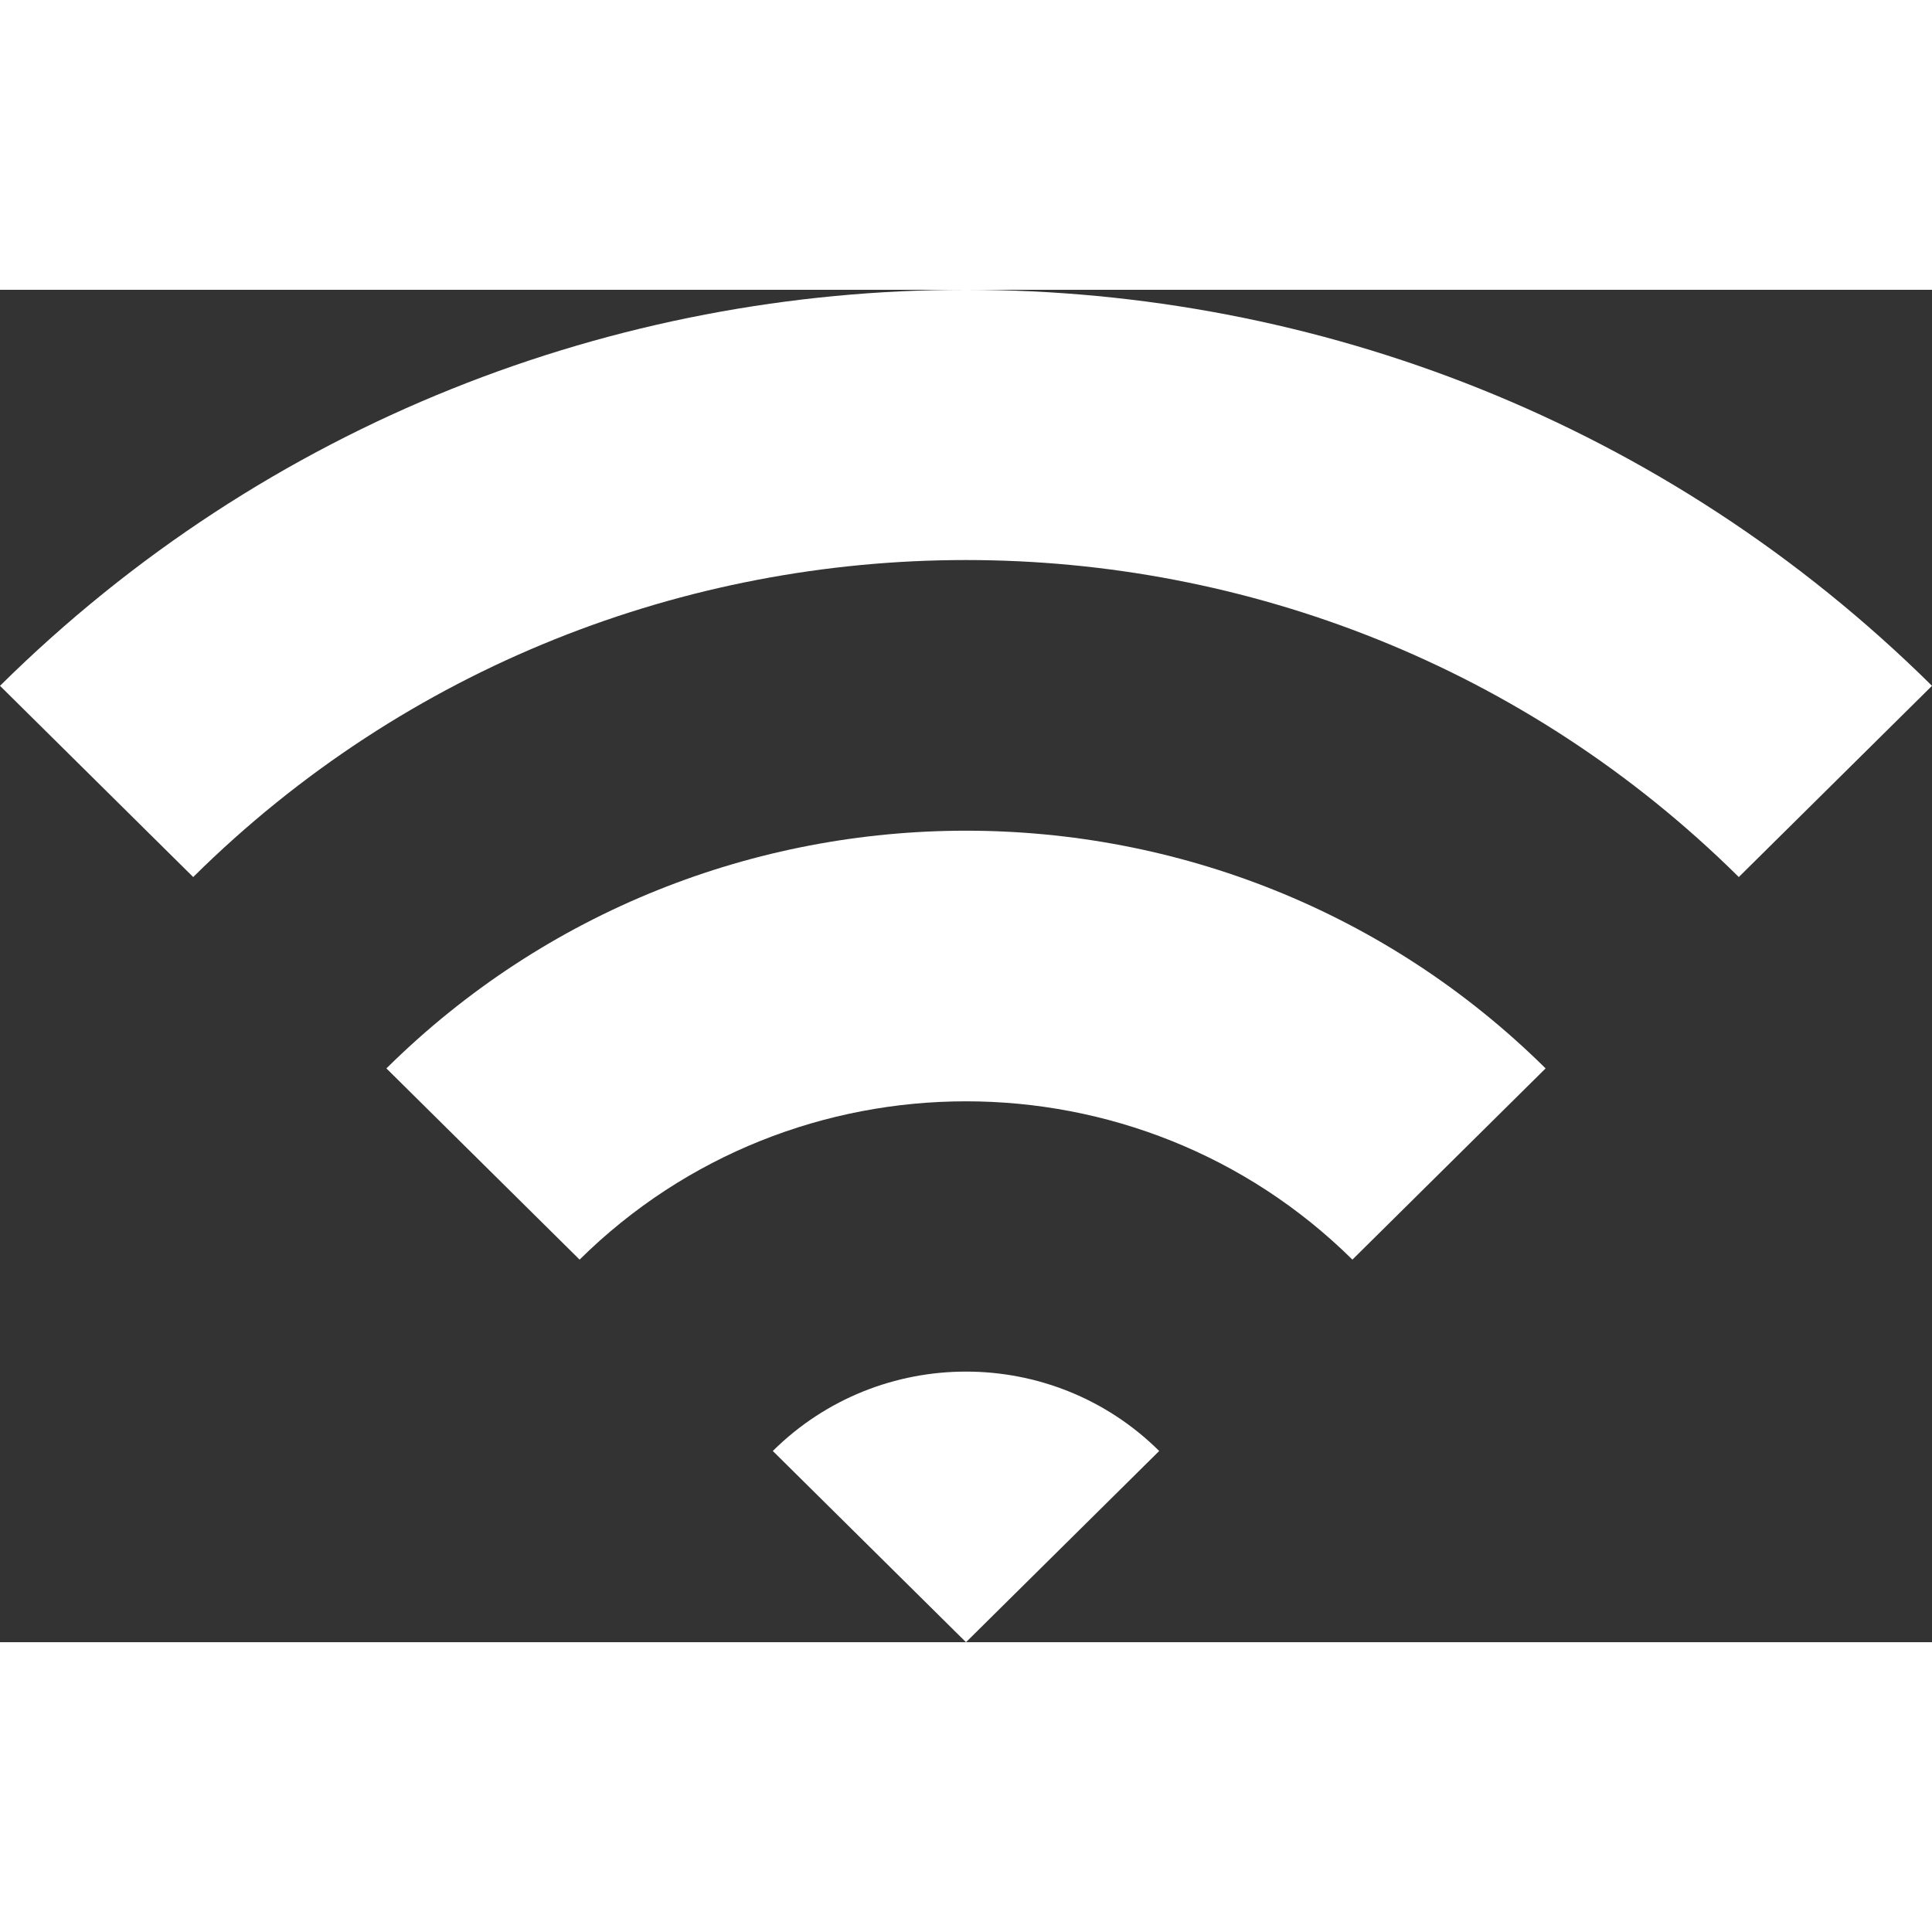 <?xml version="1.0" encoding="UTF-8"?>
<!-- Generator: Adobe Illustrator 15.0.2, SVG Export Plug-In . SVG Version: 6.00 Build 0)  -->
<!DOCTYPE svg PUBLIC "-//W3C//DTD SVG 1.1//EN" "http://www.w3.org/Graphics/SVG/1.1/DTD/svg11.dtd">
<svg xmlns="http://www.w3.org/2000/svg" xmlns:xlink="http://www.w3.org/1999/xlink" version="1.1" id="Layer_1" x="0px" y="0px" width="28px" height="28px" viewBox="0 0 512 358.399" enable-background="new 0 0 512 358.399" xml:space="preserve">
<rect x="0" y="0" width="512" height="358.399" fill="#333333" stroke="none"/>
<path id="wifi-path" d="M307.2,307.724c-28.288-28.05-74.112-28.05-102.4,0l51.2,50.676L307.2,307.724z M409.6,206.337  c-84.862-83.994-222.337-83.994-307.199,0l51.199,50.675c56.575-55.938,148.226-55.938,204.801,0L409.6,206.337z M512,104.949  c-141.438-139.932-370.562-139.932-512,0l51.2,50.675c113.149-112.013,296.45-112.013,409.6,0L512,104.949z" fill="#FFFFFF"/>
</svg>
